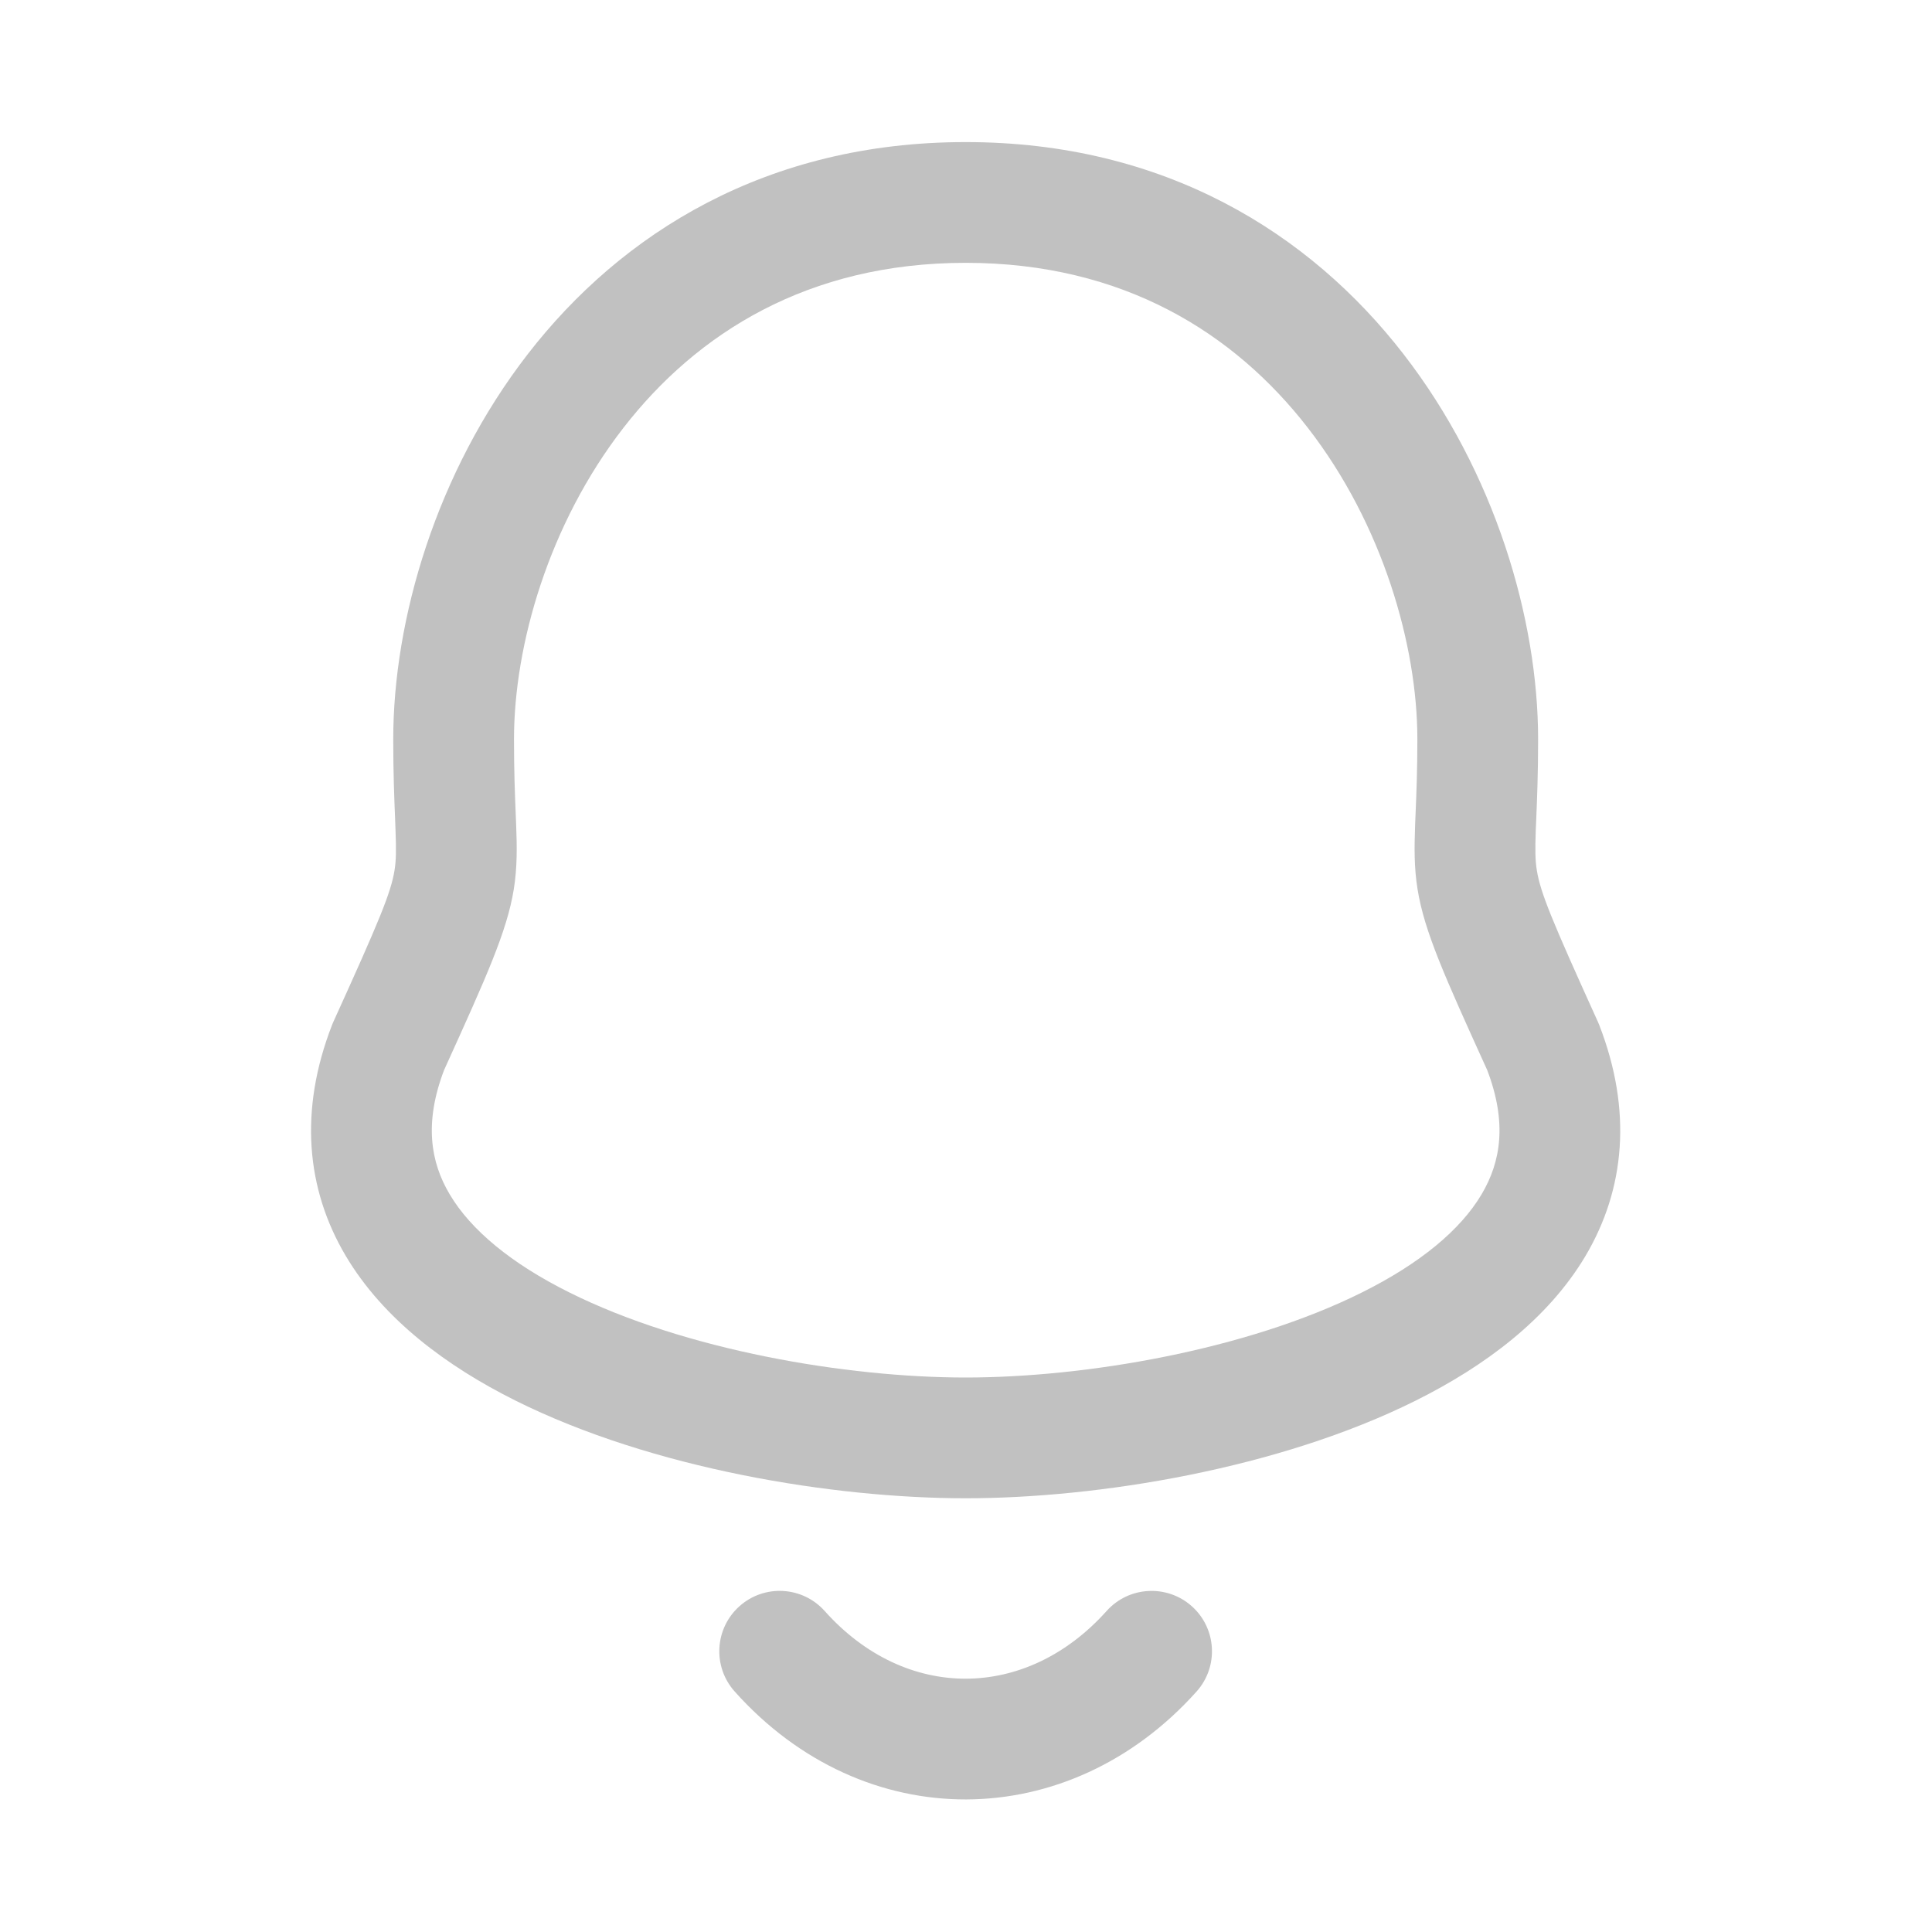 <svg width="24" height="24" viewBox="0 0 24 24" fill="none" xmlns="http://www.w3.org/2000/svg">
<path fill-rule="evenodd" clip-rule="evenodd" d="M11.996 1.765C9.521 1.765 7.721 2.897 6.56 4.394C5.417 5.868 4.885 7.699 4.885 9.184C4.885 9.61 4.898 9.927 4.908 10.167L4.908 10.167C4.91 10.216 4.912 10.262 4.913 10.306C4.923 10.564 4.921 10.688 4.901 10.811C4.856 11.091 4.713 11.435 4.141 12.694C4.136 12.707 4.13 12.72 4.125 12.732C3.712 13.795 3.804 14.772 4.295 15.601C4.764 16.391 5.551 16.973 6.402 17.398C8.105 18.247 10.355 18.612 11.996 18.612C13.636 18.612 15.886 18.247 17.588 17.398C18.44 16.973 19.227 16.391 19.696 15.601C20.187 14.772 20.279 13.795 19.866 12.732C19.861 12.72 19.856 12.707 19.85 12.694C19.279 11.435 19.136 11.091 19.091 10.811C19.071 10.688 19.069 10.564 19.078 10.306C19.08 10.262 19.082 10.216 19.084 10.167C19.094 9.927 19.107 9.61 19.107 9.184C19.107 7.699 18.575 5.868 17.431 4.394C16.27 2.897 14.47 1.765 11.996 1.765ZM6.385 9.184C6.385 8.015 6.816 6.511 7.745 5.314C8.656 4.14 10.036 3.265 11.996 3.265C13.955 3.265 15.336 4.14 16.246 5.314C17.175 6.511 17.607 8.015 17.607 9.184C17.607 9.577 17.595 9.861 17.585 10.1C17.583 10.152 17.581 10.201 17.579 10.25C17.57 10.515 17.564 10.769 17.61 11.05C17.694 11.573 17.951 12.139 18.465 13.272L18.465 13.272L18.475 13.294C18.724 13.947 18.644 14.433 18.405 14.836C18.142 15.28 17.638 15.697 16.919 16.055C15.48 16.773 13.475 17.112 11.996 17.112C10.516 17.112 8.511 16.773 7.072 16.055C6.353 15.697 5.849 15.28 5.586 14.836C5.347 14.434 5.268 13.947 5.516 13.294L5.526 13.272C6.04 12.139 6.297 11.573 6.382 11.05C6.427 10.769 6.422 10.515 6.412 10.25C6.41 10.202 6.408 10.152 6.406 10.101L6.406 10.1C6.396 9.861 6.385 9.577 6.385 9.184ZM10.245 20.013C9.969 19.704 9.495 19.677 9.186 19.953C8.877 20.229 8.85 20.703 9.126 21.012C10.734 22.812 13.275 22.788 14.864 21.013C15.141 20.704 15.114 20.23 14.806 19.954C14.497 19.678 14.023 19.704 13.747 20.012C12.748 21.128 11.251 21.139 10.245 20.013Z" fill="#C1C1C1"/>
</svg>
